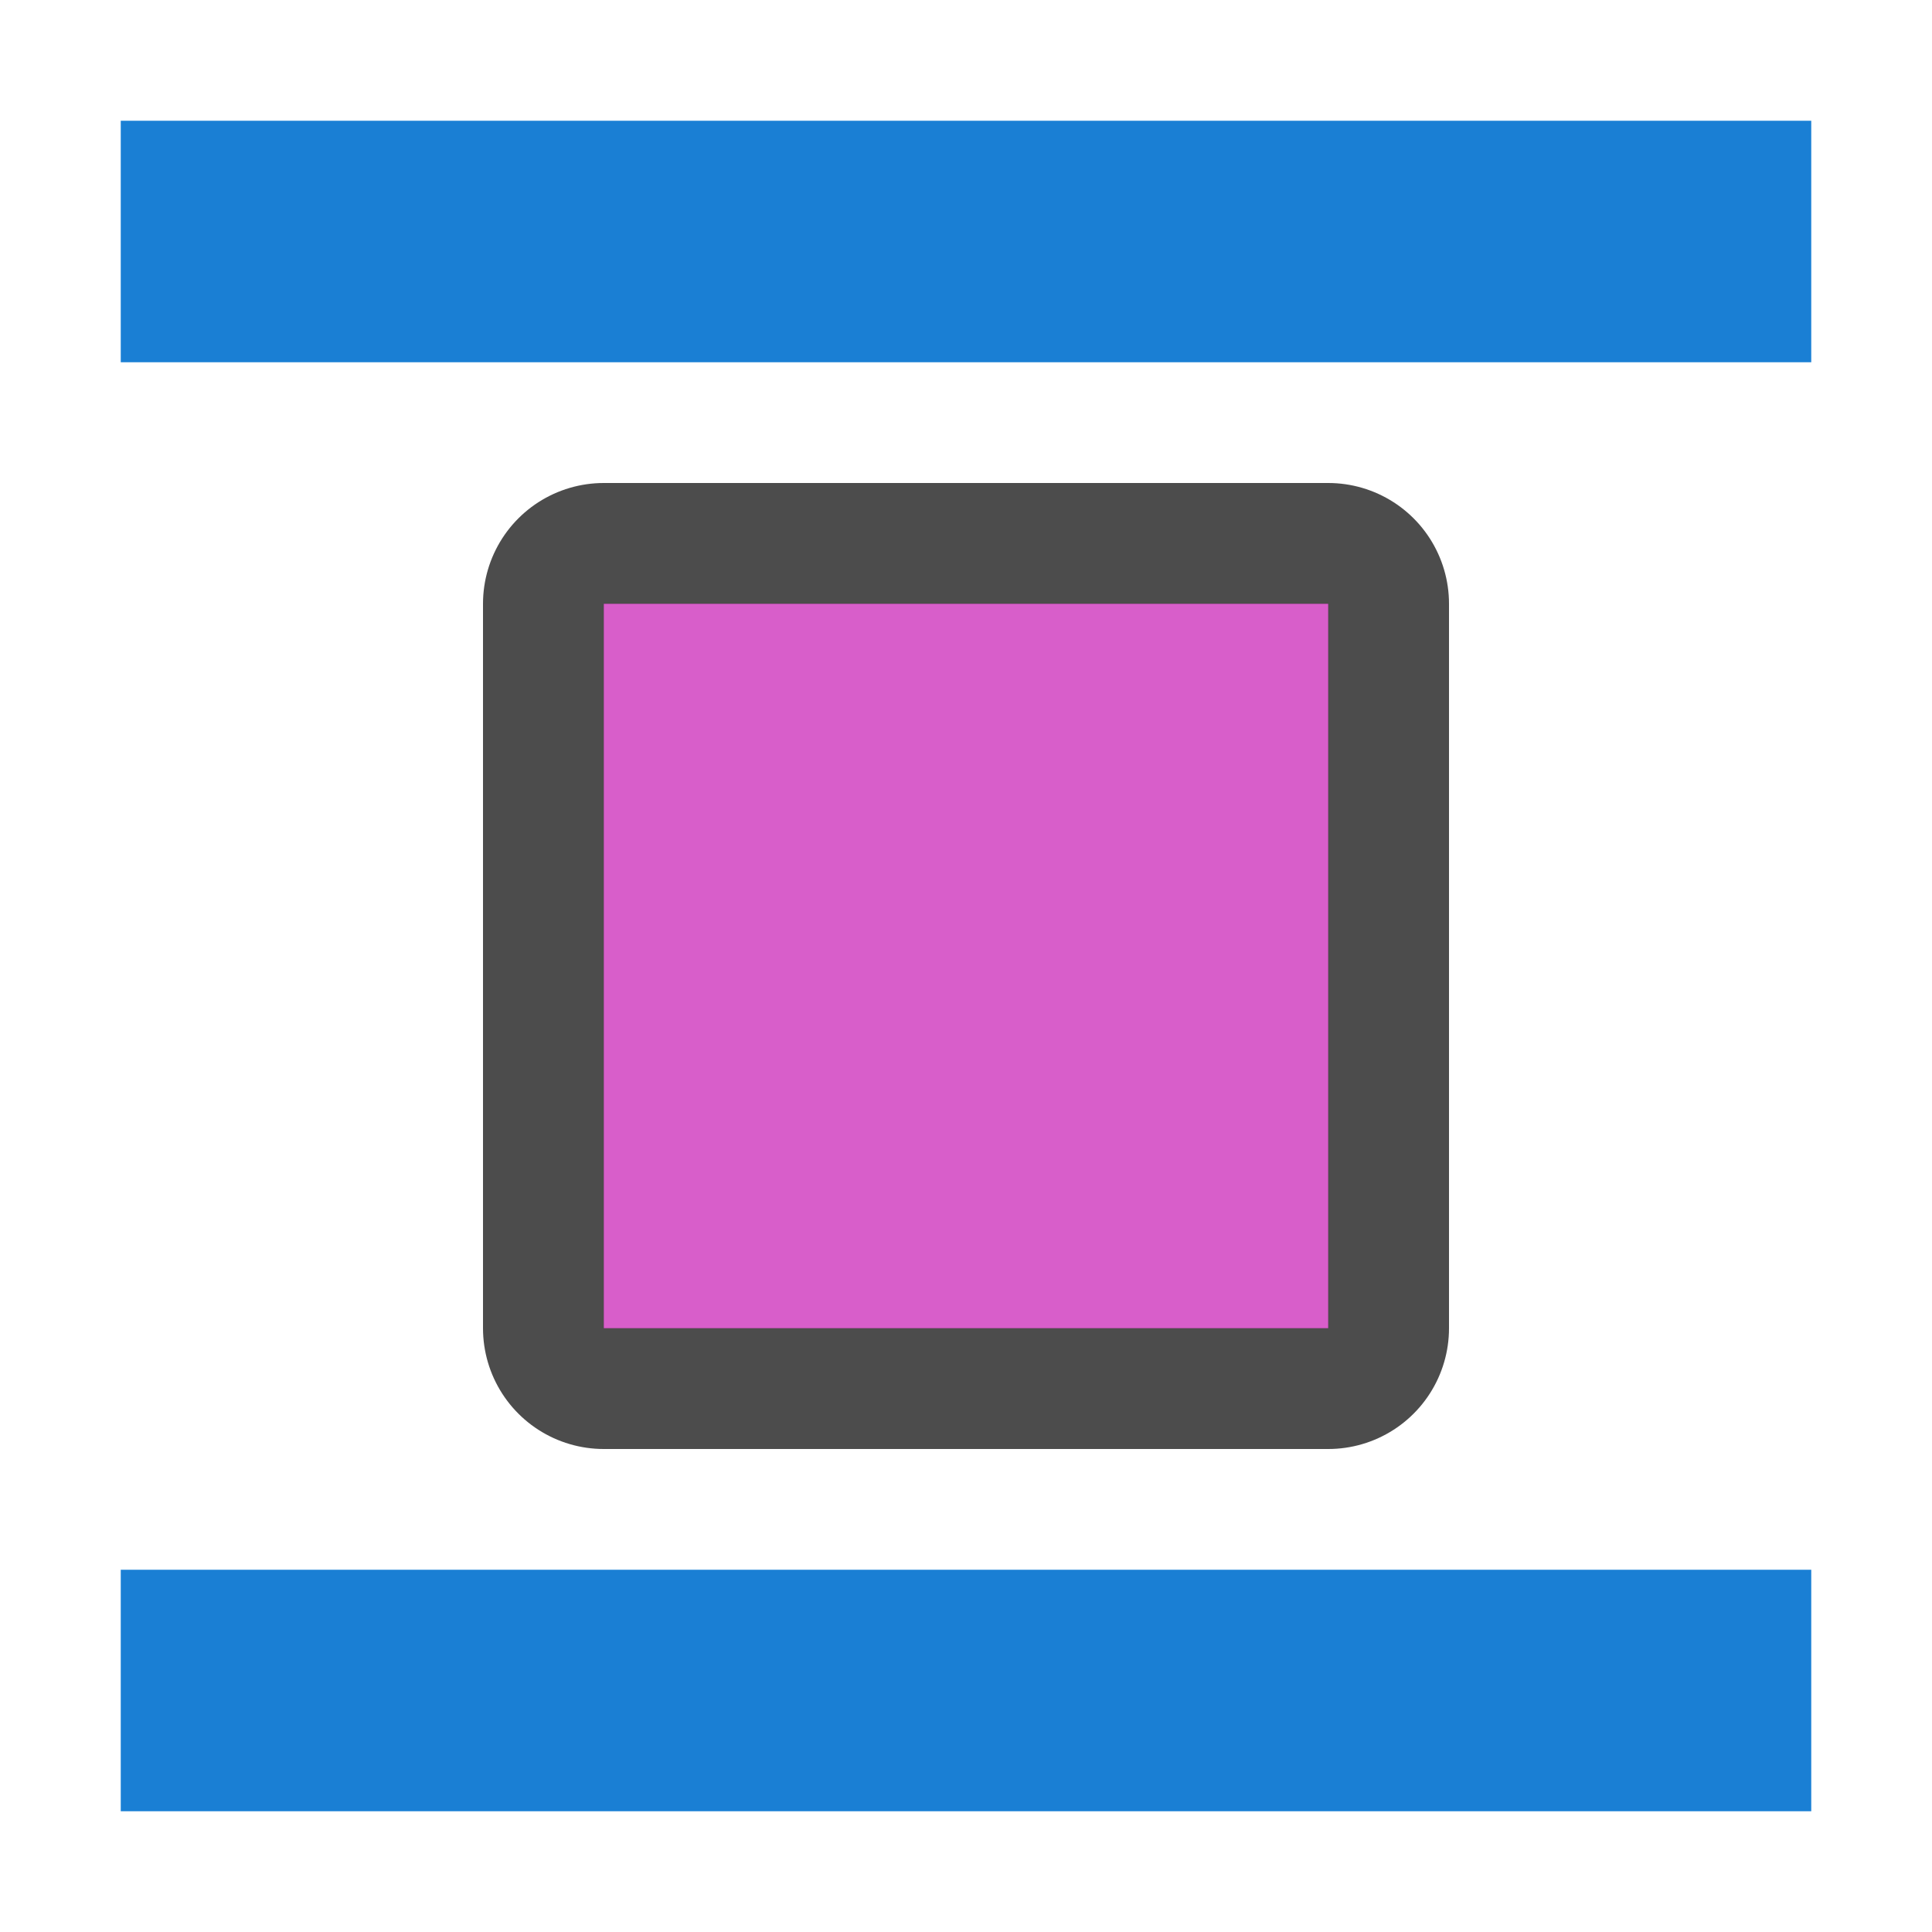 <svg xmlns="http://www.w3.org/2000/svg" viewBox="0 0 16 16"><path d="M5 5v6h6V5z" opacity=".7" stroke="#000" stroke-width="2" stroke-linejoin="round"/><path d="M5 5v6h6V5z" fill="#d85eca"/><path fill="#1a7fd4" d="M1 1h14v2H1zM1 13h14v2H1z"/></svg>